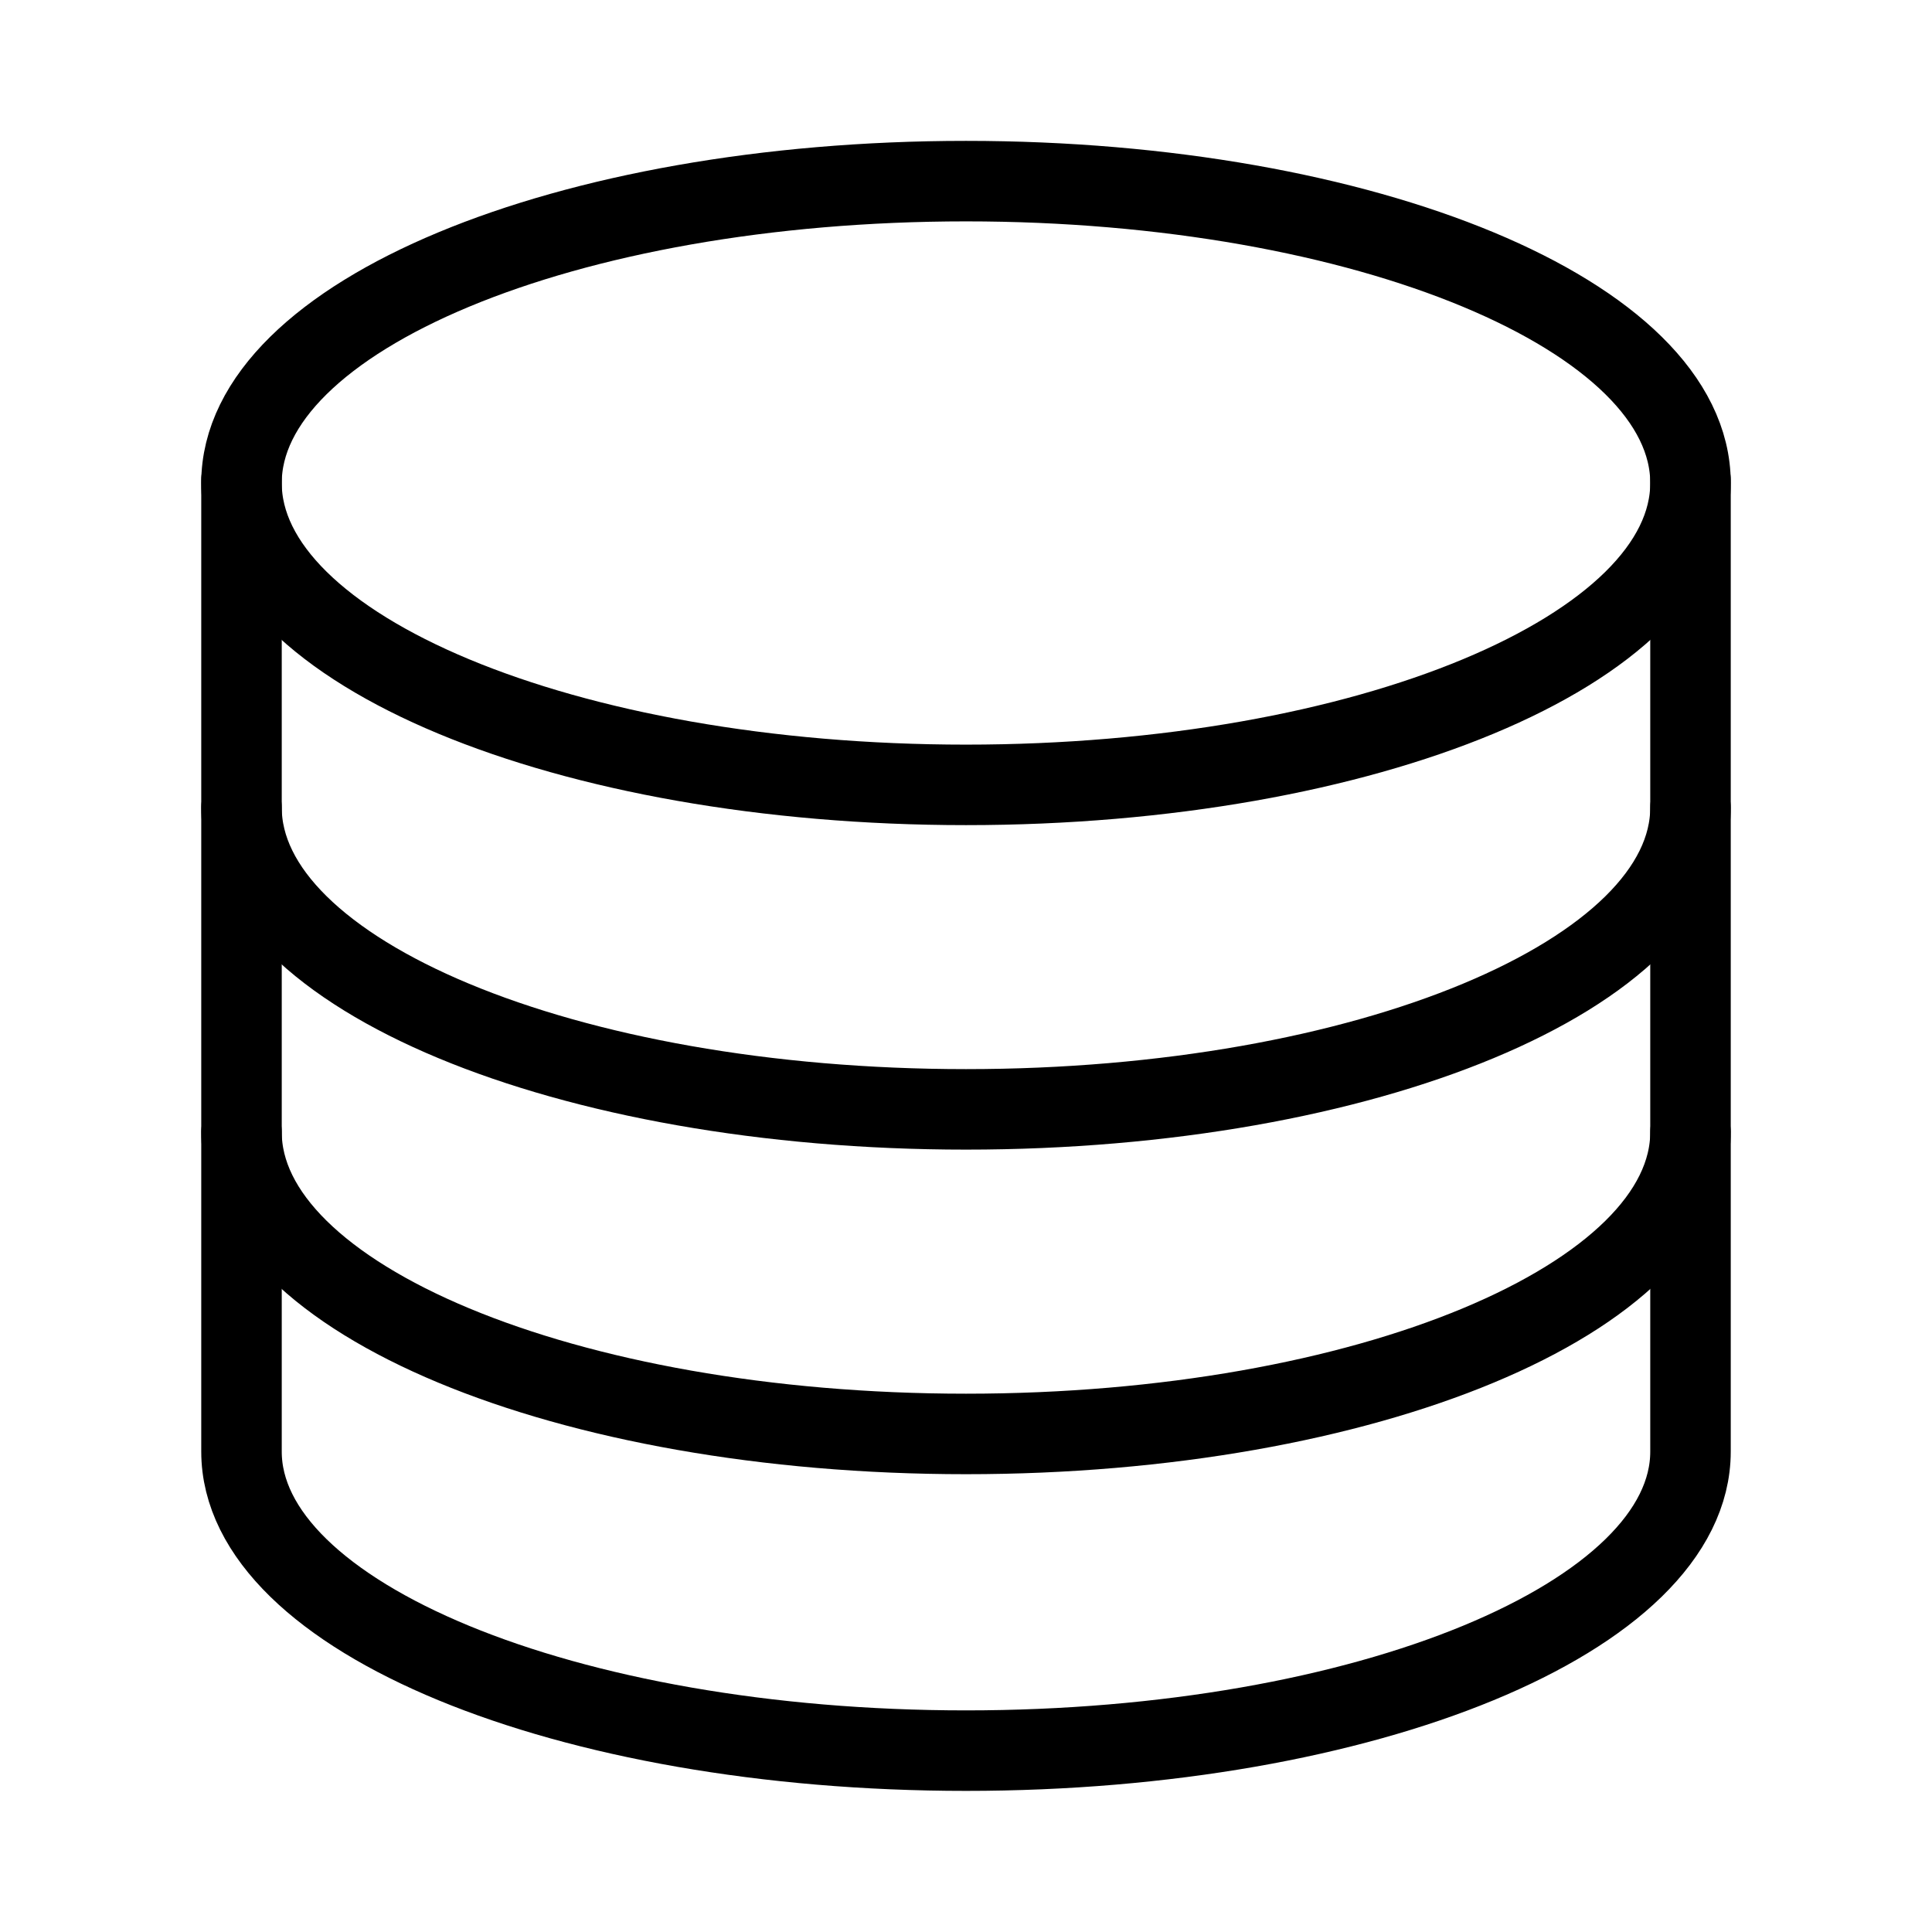 <svg fill="none" stroke="currentColor" stroke-linecap="round" stroke-width="1" viewBox="0 0 24 24" xmlns="http://www.w3.org/2000/svg">
  <path d="M12 9.75c4.97 0 9-1.679 9-3.75 0-2.071-4.03-3.75-9-3.75S3 3.929 3 6c0 2.071 4.03 3.75 9 3.75Z"></path>
  <path d="M21 10.031c0 2.071-4.031 3.75-9 3.75s-9-1.679-9-3.75"></path>
  <path d="M21 14.063c0 2.07-4.031 3.75-9 3.75s-9-1.68-9-3.75"></path>
  <path d="M3 5.96v12.072c0 2.051 4.031 3.715 9 3.715s9-1.664 9-3.715V5.961"></path>
</svg>